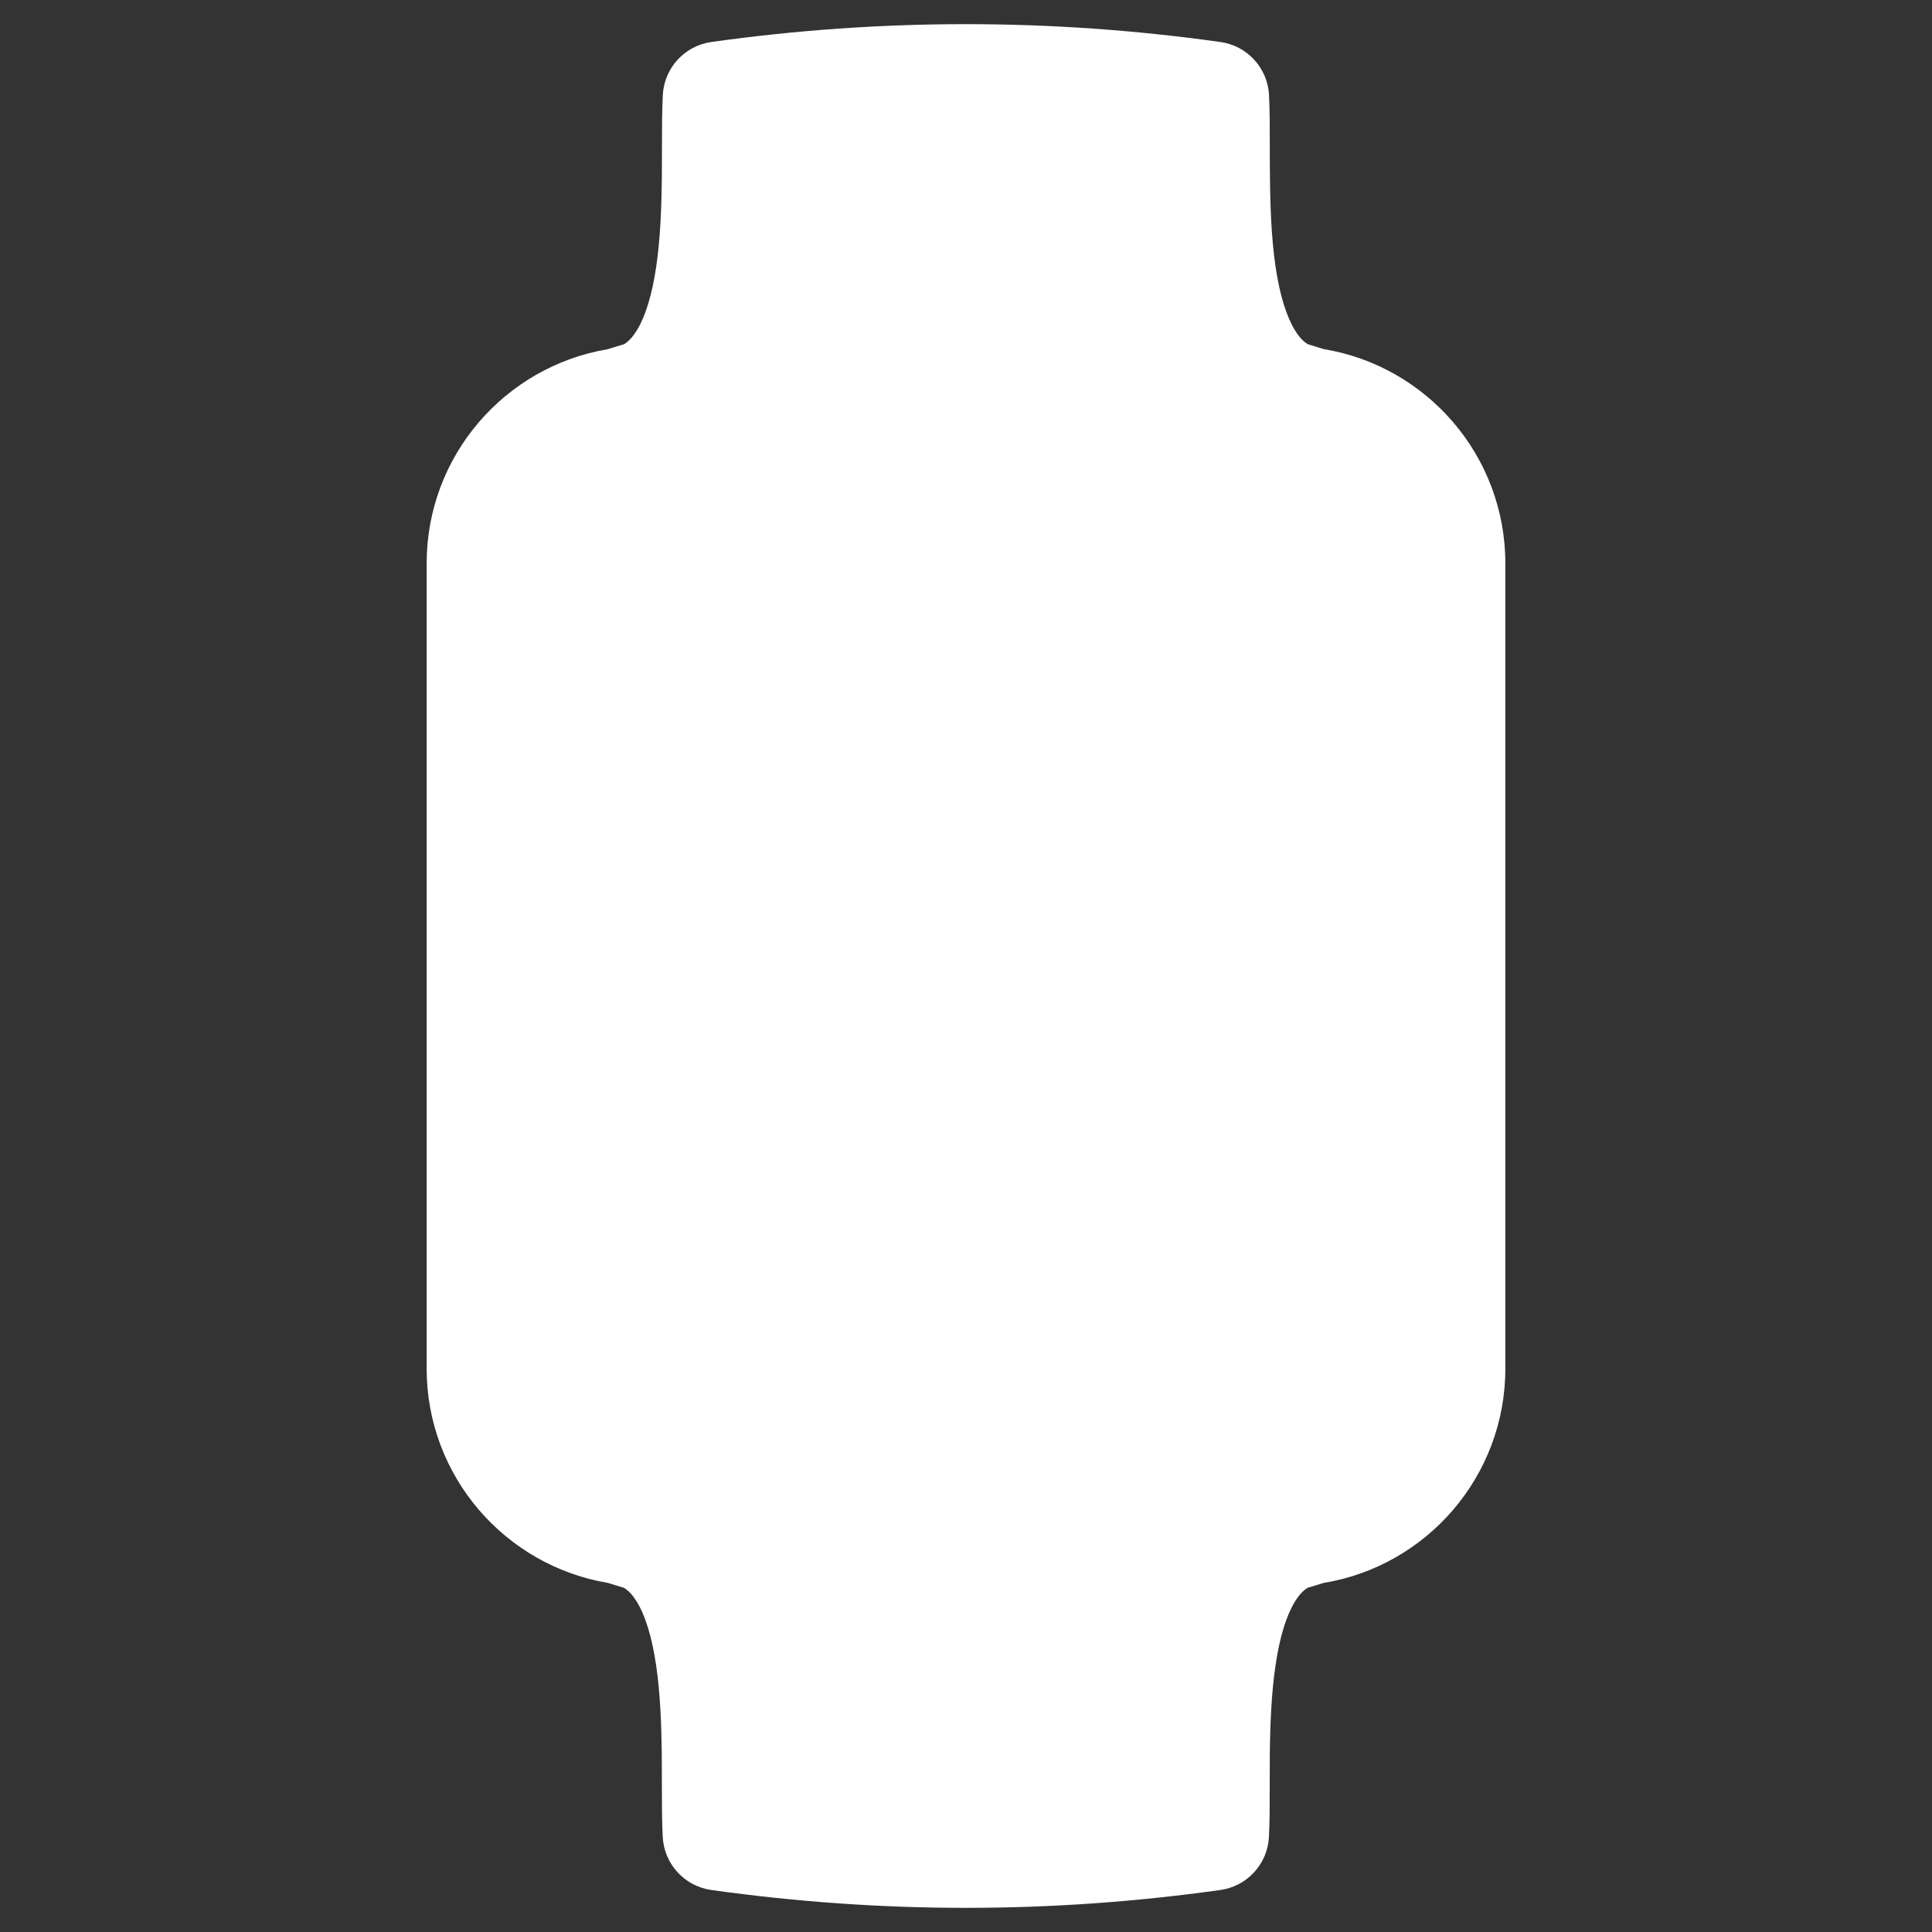 <?xml version="1.0" encoding="utf-8" ?>
<svg baseProfile="full" height="24.0" version="1.1" viewBox="0 0 24.0 24.0" width="24.0" xmlns="http://www.w3.org/2000/svg" xmlns:ev="http://www.w3.org/2001/xml-events" xmlns:xlink="http://www.w3.org/1999/xlink"><rect x="0" y="0" width="24.0" height="24.0" fill="#333333" stroke="none"/><defs /><path d="M8.5,7L15.5,7A0.5,0.5 0,0 1,16 7.5L16,16.5A0.5,0.5 0,0 1,15.5 17L8.5,17A0.5,0.5 0,0 1,8 16.5L8,7.5A0.5,0.5 0,0 1,8.5 7z" fill="#ffffff" fill-opacity="1.0" /><path d="M15.162,0.522C13.052,0.226 10.942,0.226 8.835,0.522C8.505,0.569 8.253,0.843 8.234,1.176C8.224,1.362 8.223,1.606 8.223,1.853V1.853V1.853V1.853V1.853C8.223,1.969 8.223,2.086 8.222,2.198C8.218,2.576 8.203,2.961 8.152,3.311C8.099,3.669 8.016,3.934 7.911,4.104C7.86,4.186 7.81,4.24 7.753,4.276C7.686,4.296 7.618,4.316 7.55,4.338C6.273,4.552 5.3,5.662 5.3,7V17C5.3,18.338 6.273,19.448 7.55,19.663C7.618,19.684 7.685,19.704 7.752,19.725C7.809,19.76 7.859,19.814 7.91,19.896C8.015,20.066 8.098,20.331 8.151,20.689C8.202,21.039 8.217,21.424 8.221,21.802C8.222,21.914 8.222,22.031 8.222,22.147V22.147C8.222,22.394 8.223,22.638 8.233,22.823C8.252,23.157 8.504,23.431 8.835,23.478C10.945,23.774 13.054,23.774 15.161,23.478C15.492,23.431 15.744,23.157 15.763,22.823C15.773,22.638 15.773,22.394 15.773,22.147C15.773,22.031 15.773,21.914 15.774,21.802C15.778,21.424 15.793,21.039 15.845,20.689C15.897,20.331 15.981,20.066 16.086,19.896C16.136,19.814 16.187,19.76 16.243,19.724C16.309,19.705 16.375,19.685 16.441,19.664C17.722,19.454 18.7,18.341 18.7,17V7C18.7,5.661 17.725,4.549 16.445,4.337C16.378,4.316 16.311,4.295 16.244,4.275C16.188,4.24 16.137,4.186 16.087,4.104C15.982,3.934 15.898,3.669 15.845,3.311C15.794,2.961 15.779,2.576 15.776,2.198C15.774,2.086 15.774,1.969 15.774,1.853V1.853C15.774,1.606 15.774,1.362 15.764,1.176C15.745,0.843 15.493,0.569 15.162,0.522ZM8,5.7C7.282,5.7 6.7,6.282 6.7,7V17C6.7,17.718 7.282,18.3 8,18.3H16C16.718,18.3 17.3,17.718 17.3,17V7C17.3,6.282 16.718,5.7 16,5.7H8Z" fill="#ffffff" fill-opacity="1.0" /></svg>